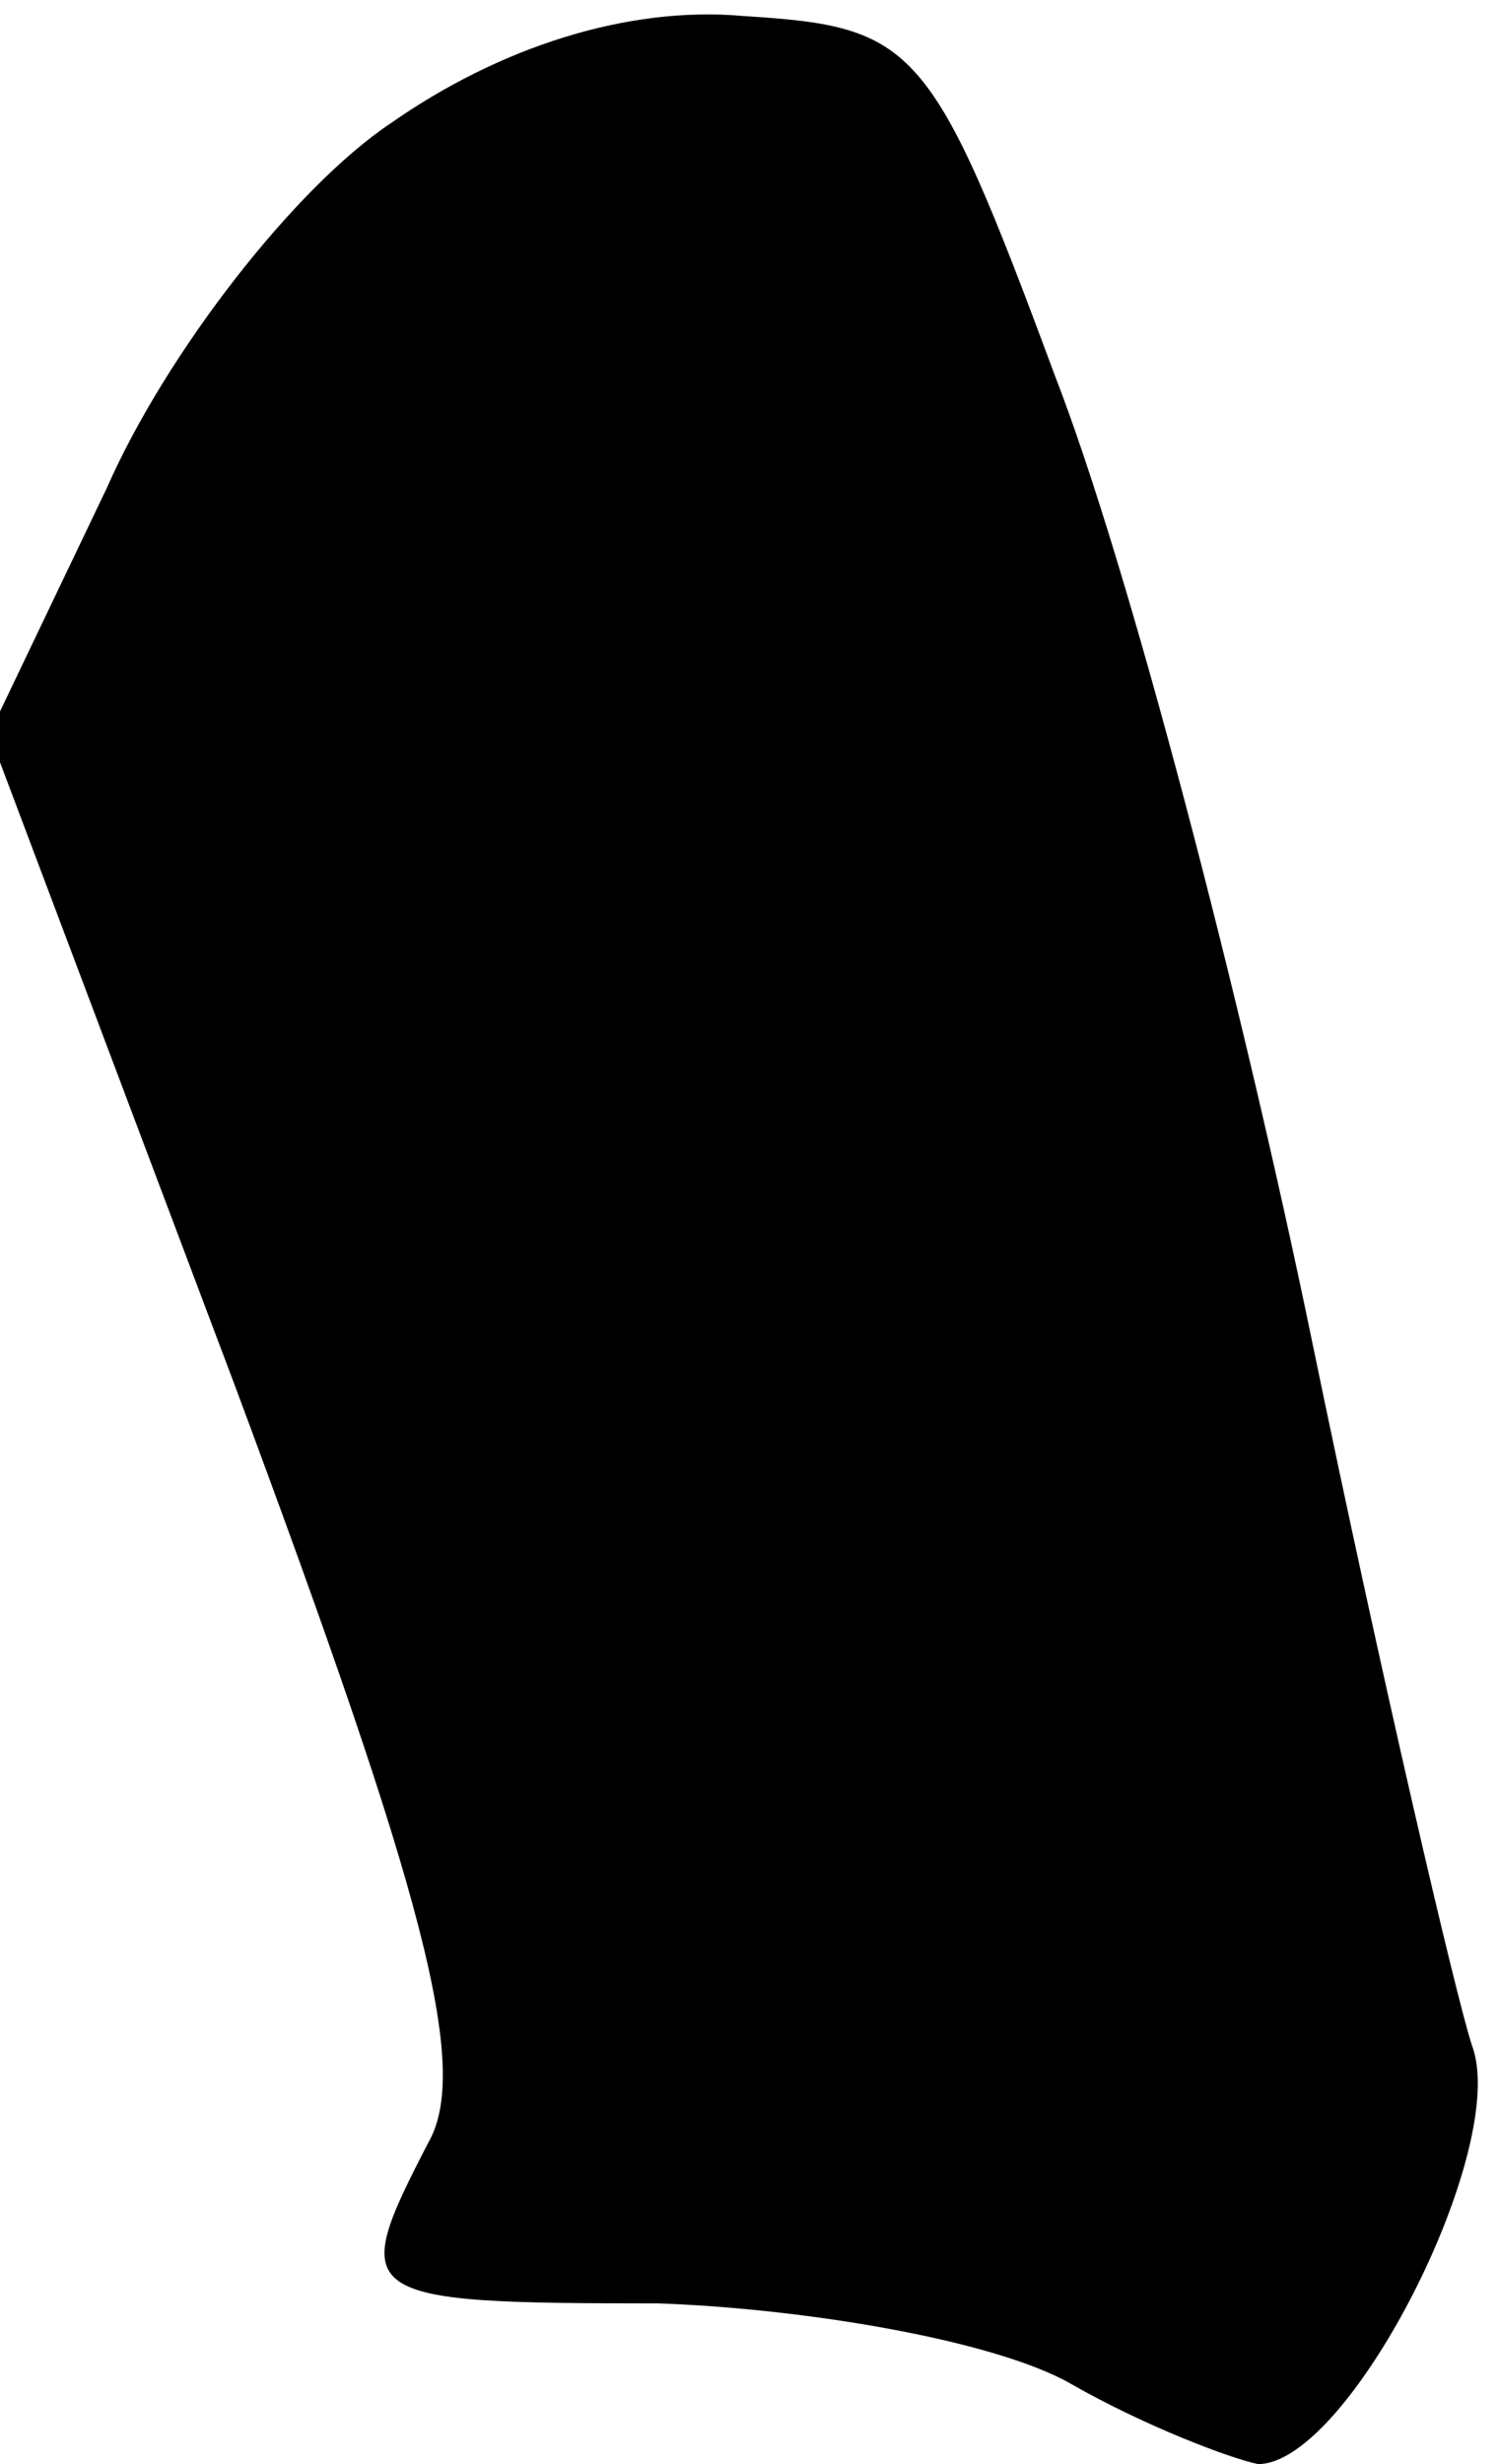 <?xml version="1.0" standalone="no"?>
<!DOCTYPE svg PUBLIC "-//W3C//DTD SVG 20010904//EN"
 "http://www.w3.org/TR/2001/REC-SVG-20010904/DTD/svg10.dtd">
<svg version="1.0" xmlns="http://www.w3.org/2000/svg"
 width="28pt" height="46pt" viewBox="0 0 28 46"
 preserveAspectRatio="xMidYMid meet">
<g transform="translate(0,46) scale(0.1,-0.1)"
fill="#000000" stroke="none">
<path fill="#000000" stroke="none" d="M73 437 c-18 -12 -42 -43 -53 -68 l-22
-46 46 -122 c35 -94 44 -127 36 -141 -15 -29 -14 -30 43 -30 28 -1 63 -7 77
-15 14 -8 30 -14 35 -15 17 0 47 59 40 78 -3 9 -17 69 -30 132 -13 63 -34 144
-48 180 -23 62 -26 65 -58 67 -22 2 -46 -6 -66 -20z"/>
</g>
</svg>
